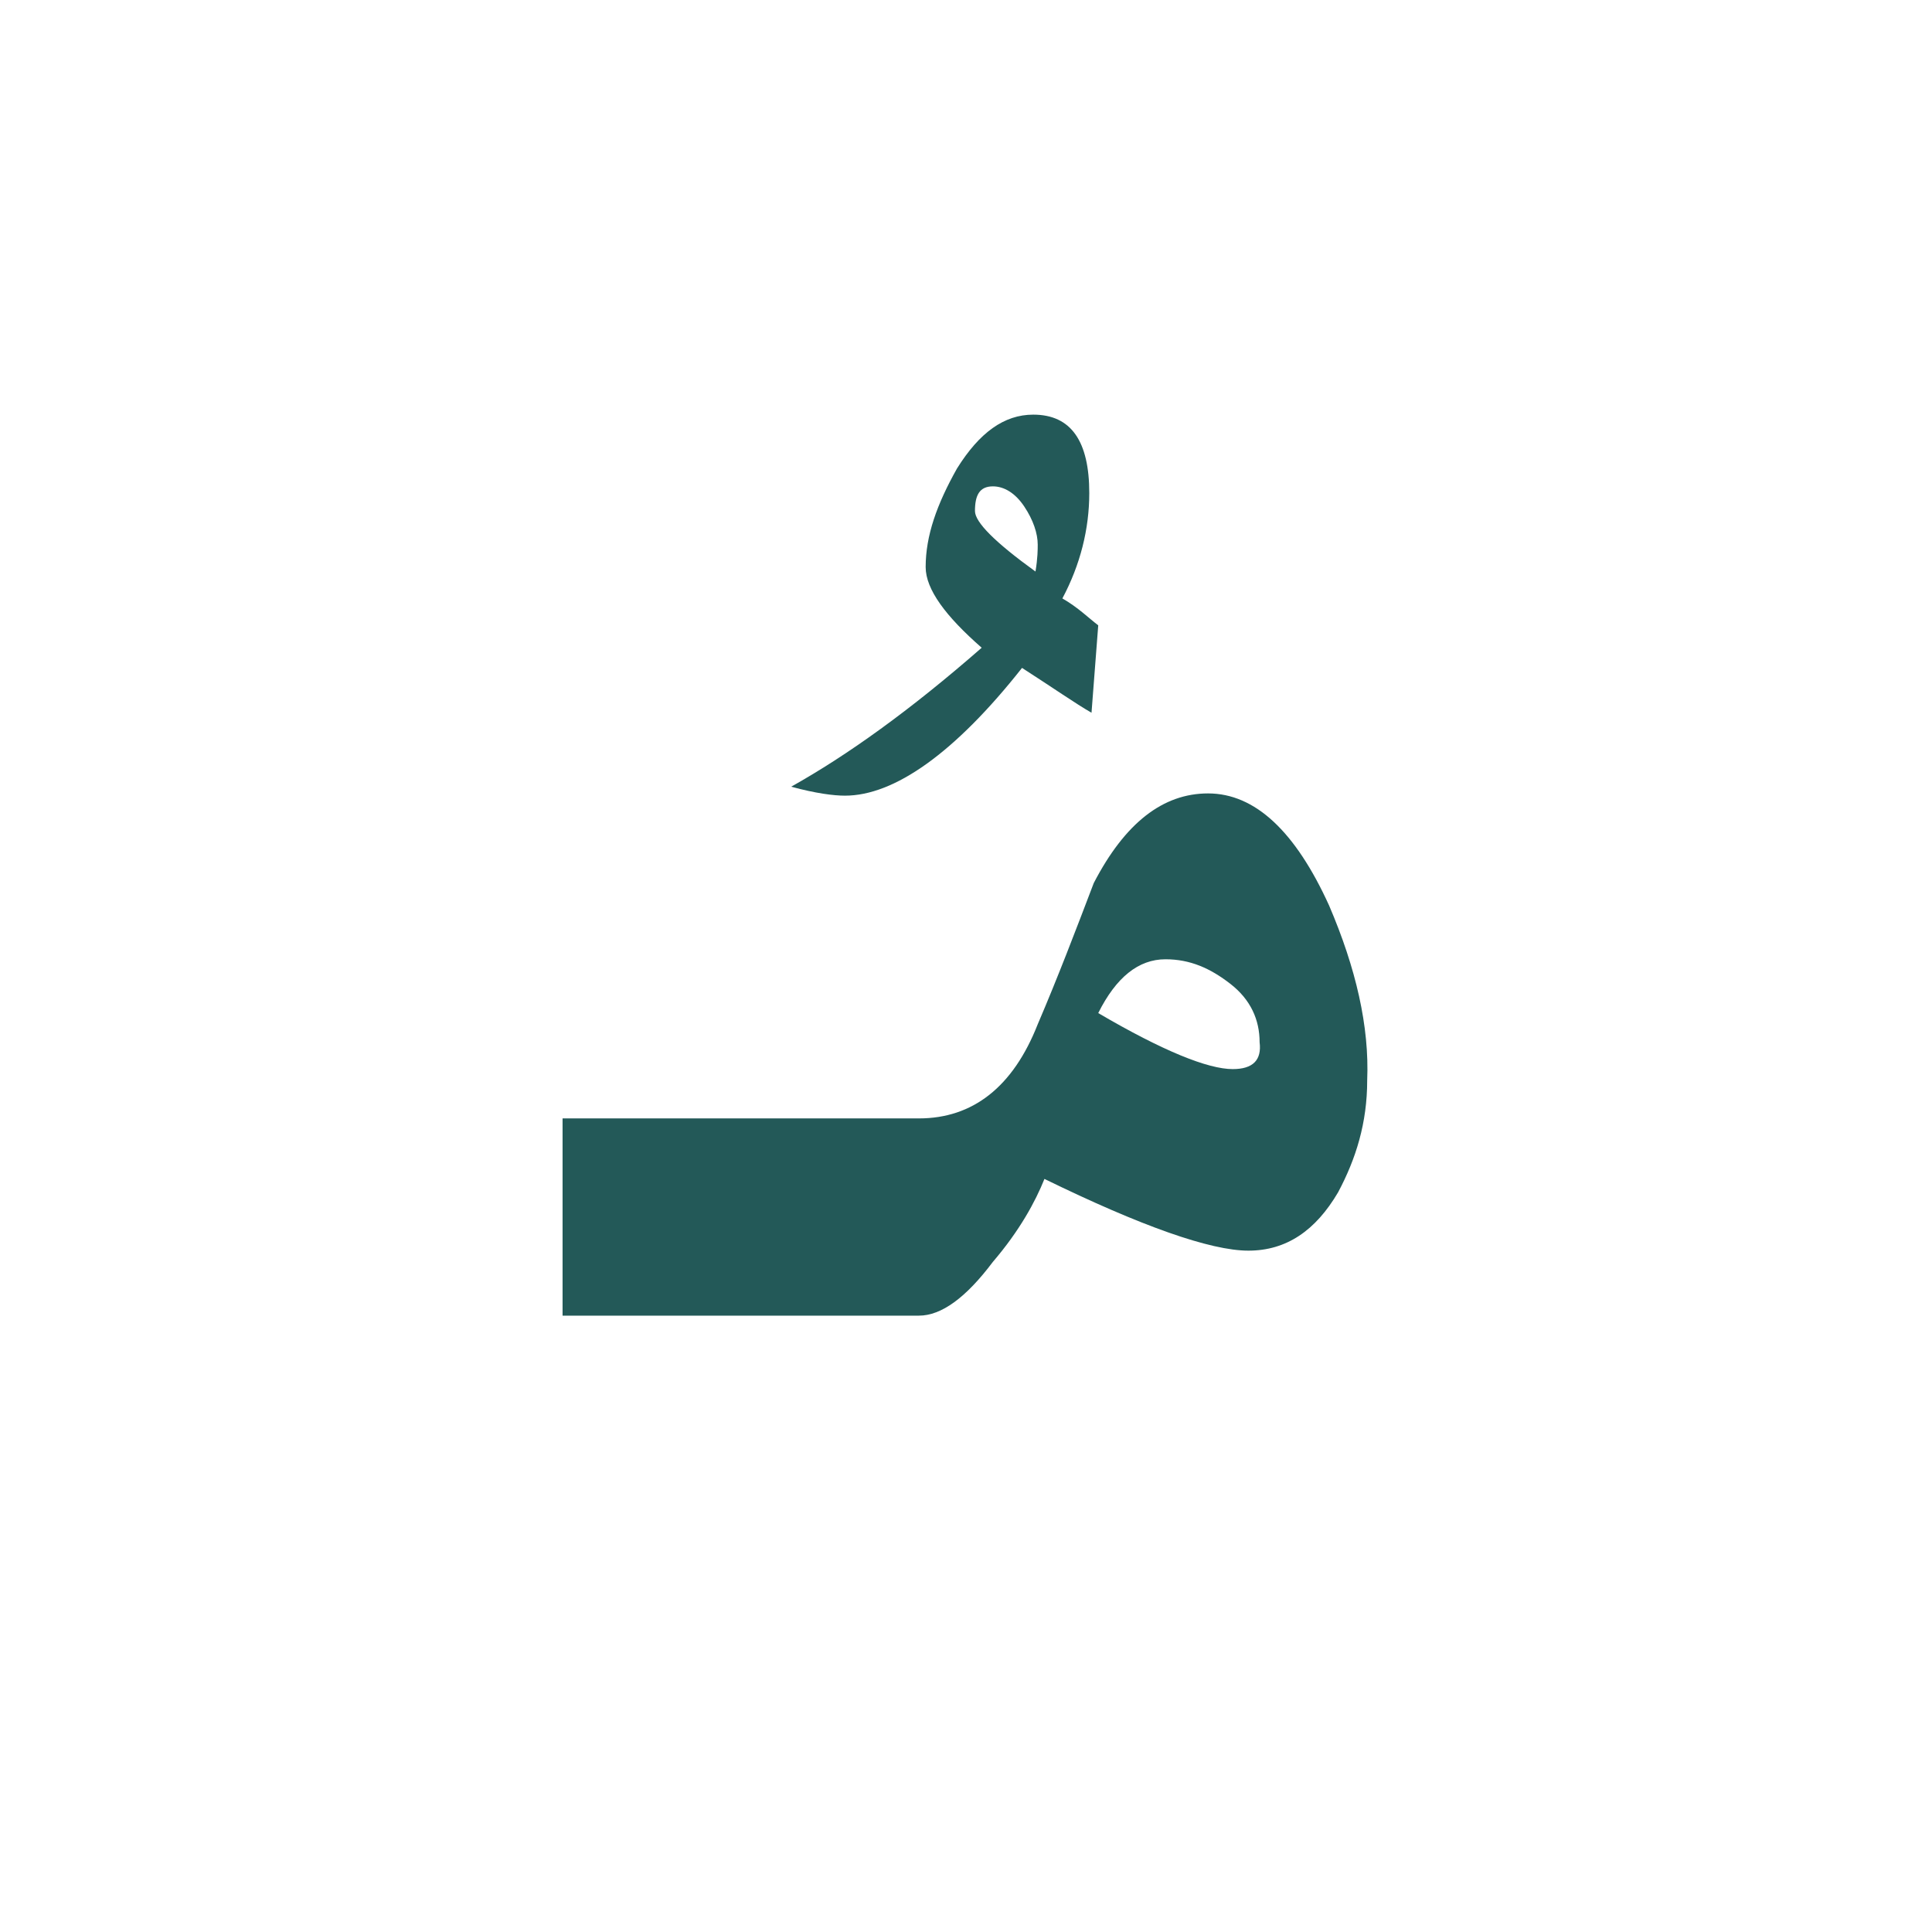 <?xml version="1.0" encoding="utf-8"?>
<!-- Generator: Adobe Illustrator 22.0.1, SVG Export Plug-In . SVG Version: 6.00 Build 0)  -->
<svg version="1.1" id="Layer_1" xmlns="http://www.w3.org/2000/svg" xmlns:xlink="http://www.w3.org/1999/xlink" x="0px" y="0px"
	 viewBox="0 0 86.2 86.2" style="enable-background:new 0 0 86.2 86.2;" xml:space="preserve">
<style type="text/css">
	.st0{fill:#235958;}
</style>
<g>
	<path class="st0" d="M49,27.9l-0.3,3.9c-0.7-0.4-1.7-1.1-3.1-2c-3,3.8-5.7,5.7-7.9,5.7c-0.5,0-1.3-0.1-2.4-0.4
		c2.5-1.4,5.3-3.4,8.5-6.2c-1.6-1.4-2.5-2.6-2.5-3.6c0-1.4,0.5-2.8,1.4-4.4c1-1.6,2.1-2.4,3.4-2.4c1.7,0,2.5,1.2,2.5,3.5
		c0,1.6-0.4,3.2-1.2,4.7C48.1,27.1,48.6,27.6,49,27.9z M46.3,24.3c0-0.5-0.2-1.1-0.6-1.7c-0.4-0.6-0.9-0.9-1.4-0.9
		c-0.6,0-0.8,0.4-0.8,1.1c0,0.5,0.9,1.4,2.7,2.7C46.3,24.9,46.3,24.5,46.3,24.3z"/>
</g>
<path class="st0" d="M59.3,40.4c-1.5-3.3-3.3-5-5.4-5c-2,0-3.7,1.3-5.1,4c-0.8,2.1-1.6,4.2-2.5,6.3c-1.1,2.8-2.9,4.2-5.3,4.2h-0.6
	h-2.1H25.1v8.8h13.1h2.1H41c1,0,2.1-0.8,3.3-2.4c1.2-1.4,1.9-2.7,2.3-3.7c4.3,2.1,7.4,3.2,9.1,3.2c1.7,0,3-0.9,4-2.6
	c0.8-1.5,1.3-3.1,1.3-5C61.1,45.8,60.5,43.2,59.3,40.4z M55,47.7c-1.1,0-3.1-0.8-6-2.5c0.8-1.6,1.8-2.4,3-2.4c1.1,0,2,0.4,2.9,1.1
	c0.9,0.7,1.3,1.6,1.3,2.6C56.3,47.3,55.9,47.7,55,47.7z"/>
</svg>
